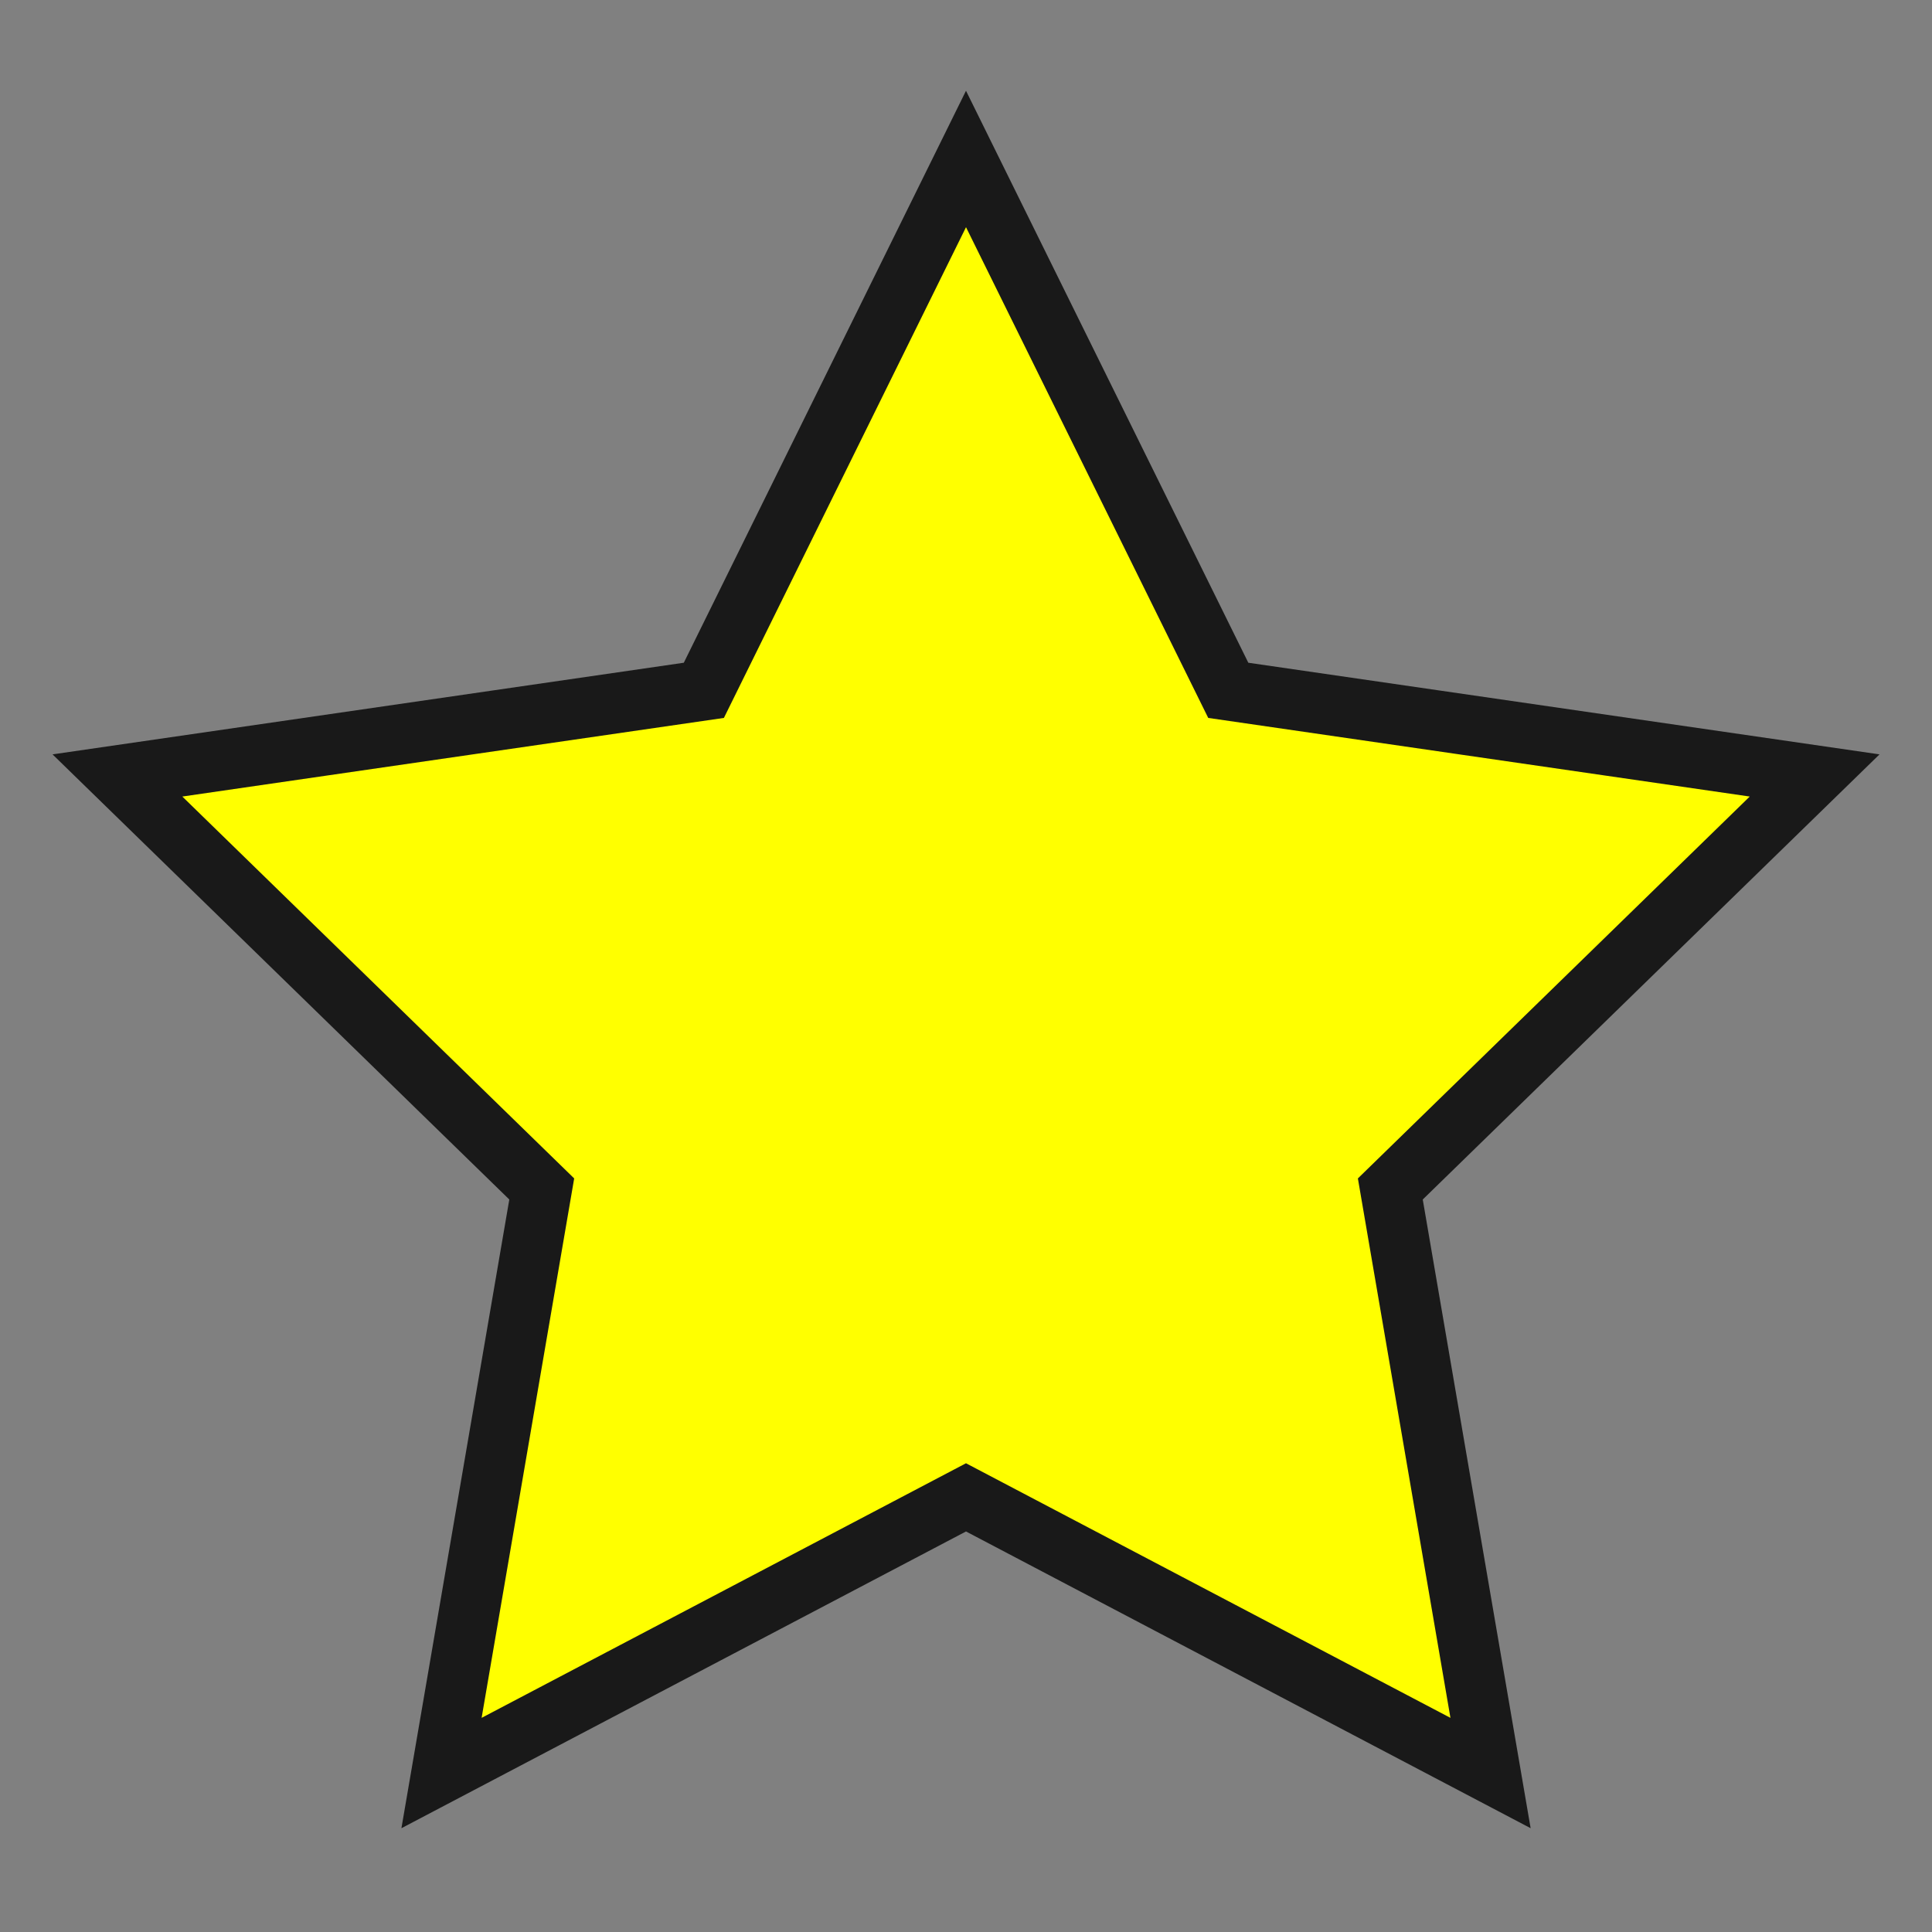 <?xml version="1.0" encoding="utf-8"?>
<!-- Generator: Adobe Illustrator 15.0.0, SVG Export Plug-In . SVG Version: 6.00 Build 0)  -->
<!DOCTYPE svg PUBLIC "-//W3C//DTD SVG 1.1//EN" "http://www.w3.org/Graphics/SVG/1.1/DTD/svg11.dtd">
<svg version="1.1" id="Layer_1" xmlns="http://www.w3.org/2000/svg" xmlns:xlink="http://www.w3.org/1999/xlink" x="0px" y="0px"
	 width="32px" height="32px" viewBox="0 0 32 32" enable-background="new 0 0 32 32" xml:space="preserve">
<rect x="0" y="0" width="32" height="32" fill="#808080" stroke="none"/>
<polygon fill="#FFFF00" stroke="#191919" stroke-miterlimit="10" points="16,2.633 20.344,11.434 30.056,12.844 23.028,19.693 
	24.688,29.367 16,24.801 7.313,29.367 8.973,19.693 1.945,12.844 11.658,11.434 "/>
</svg>
